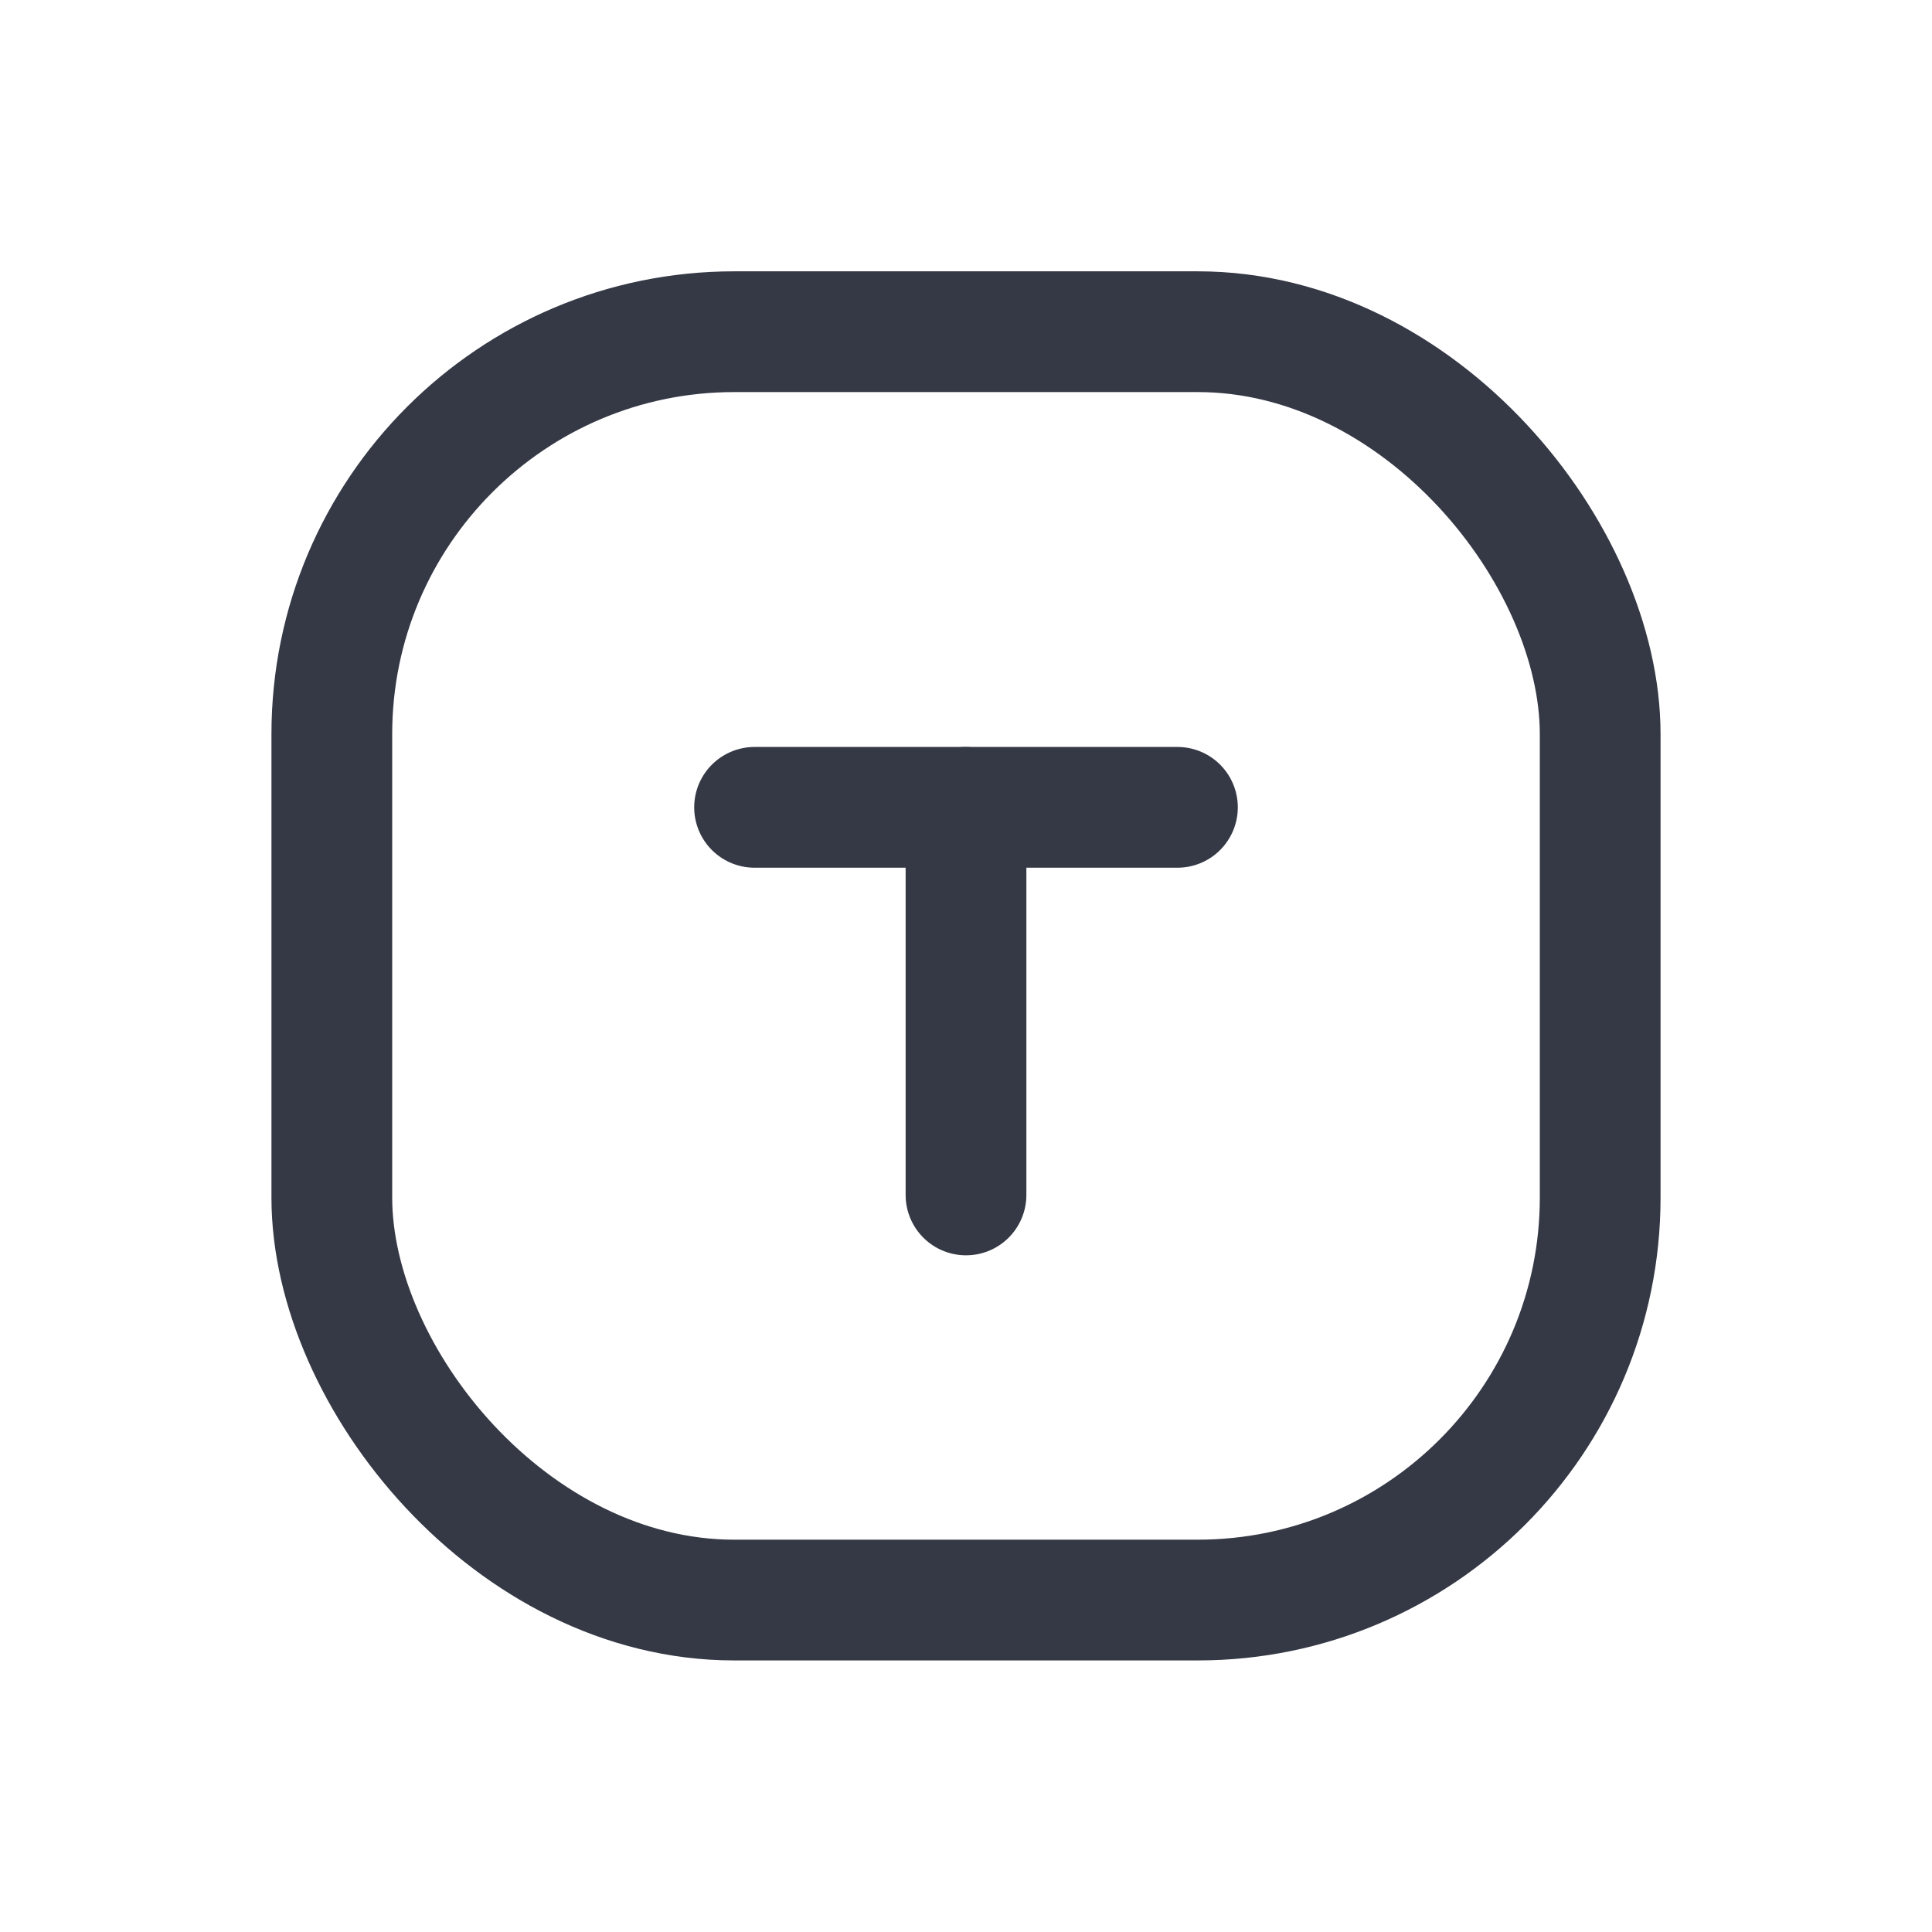 <svg width="16" height="16" viewBox="0 0 16 16" fill="none" xmlns="http://www.w3.org/2000/svg">
<path d="M6.249 6.686H9.751" stroke="#353945" stroke-linecap="round" stroke-linejoin="round"/>
<path d="M8 6.686V9.896" stroke="#353945" stroke-linecap="round" stroke-linejoin="round"/>
<rect x="2.748" y="2.747" width="10.504" height="10.504" rx="3.333" stroke="#353945" stroke-linecap="round" stroke-linejoin="round"/>
</svg>
